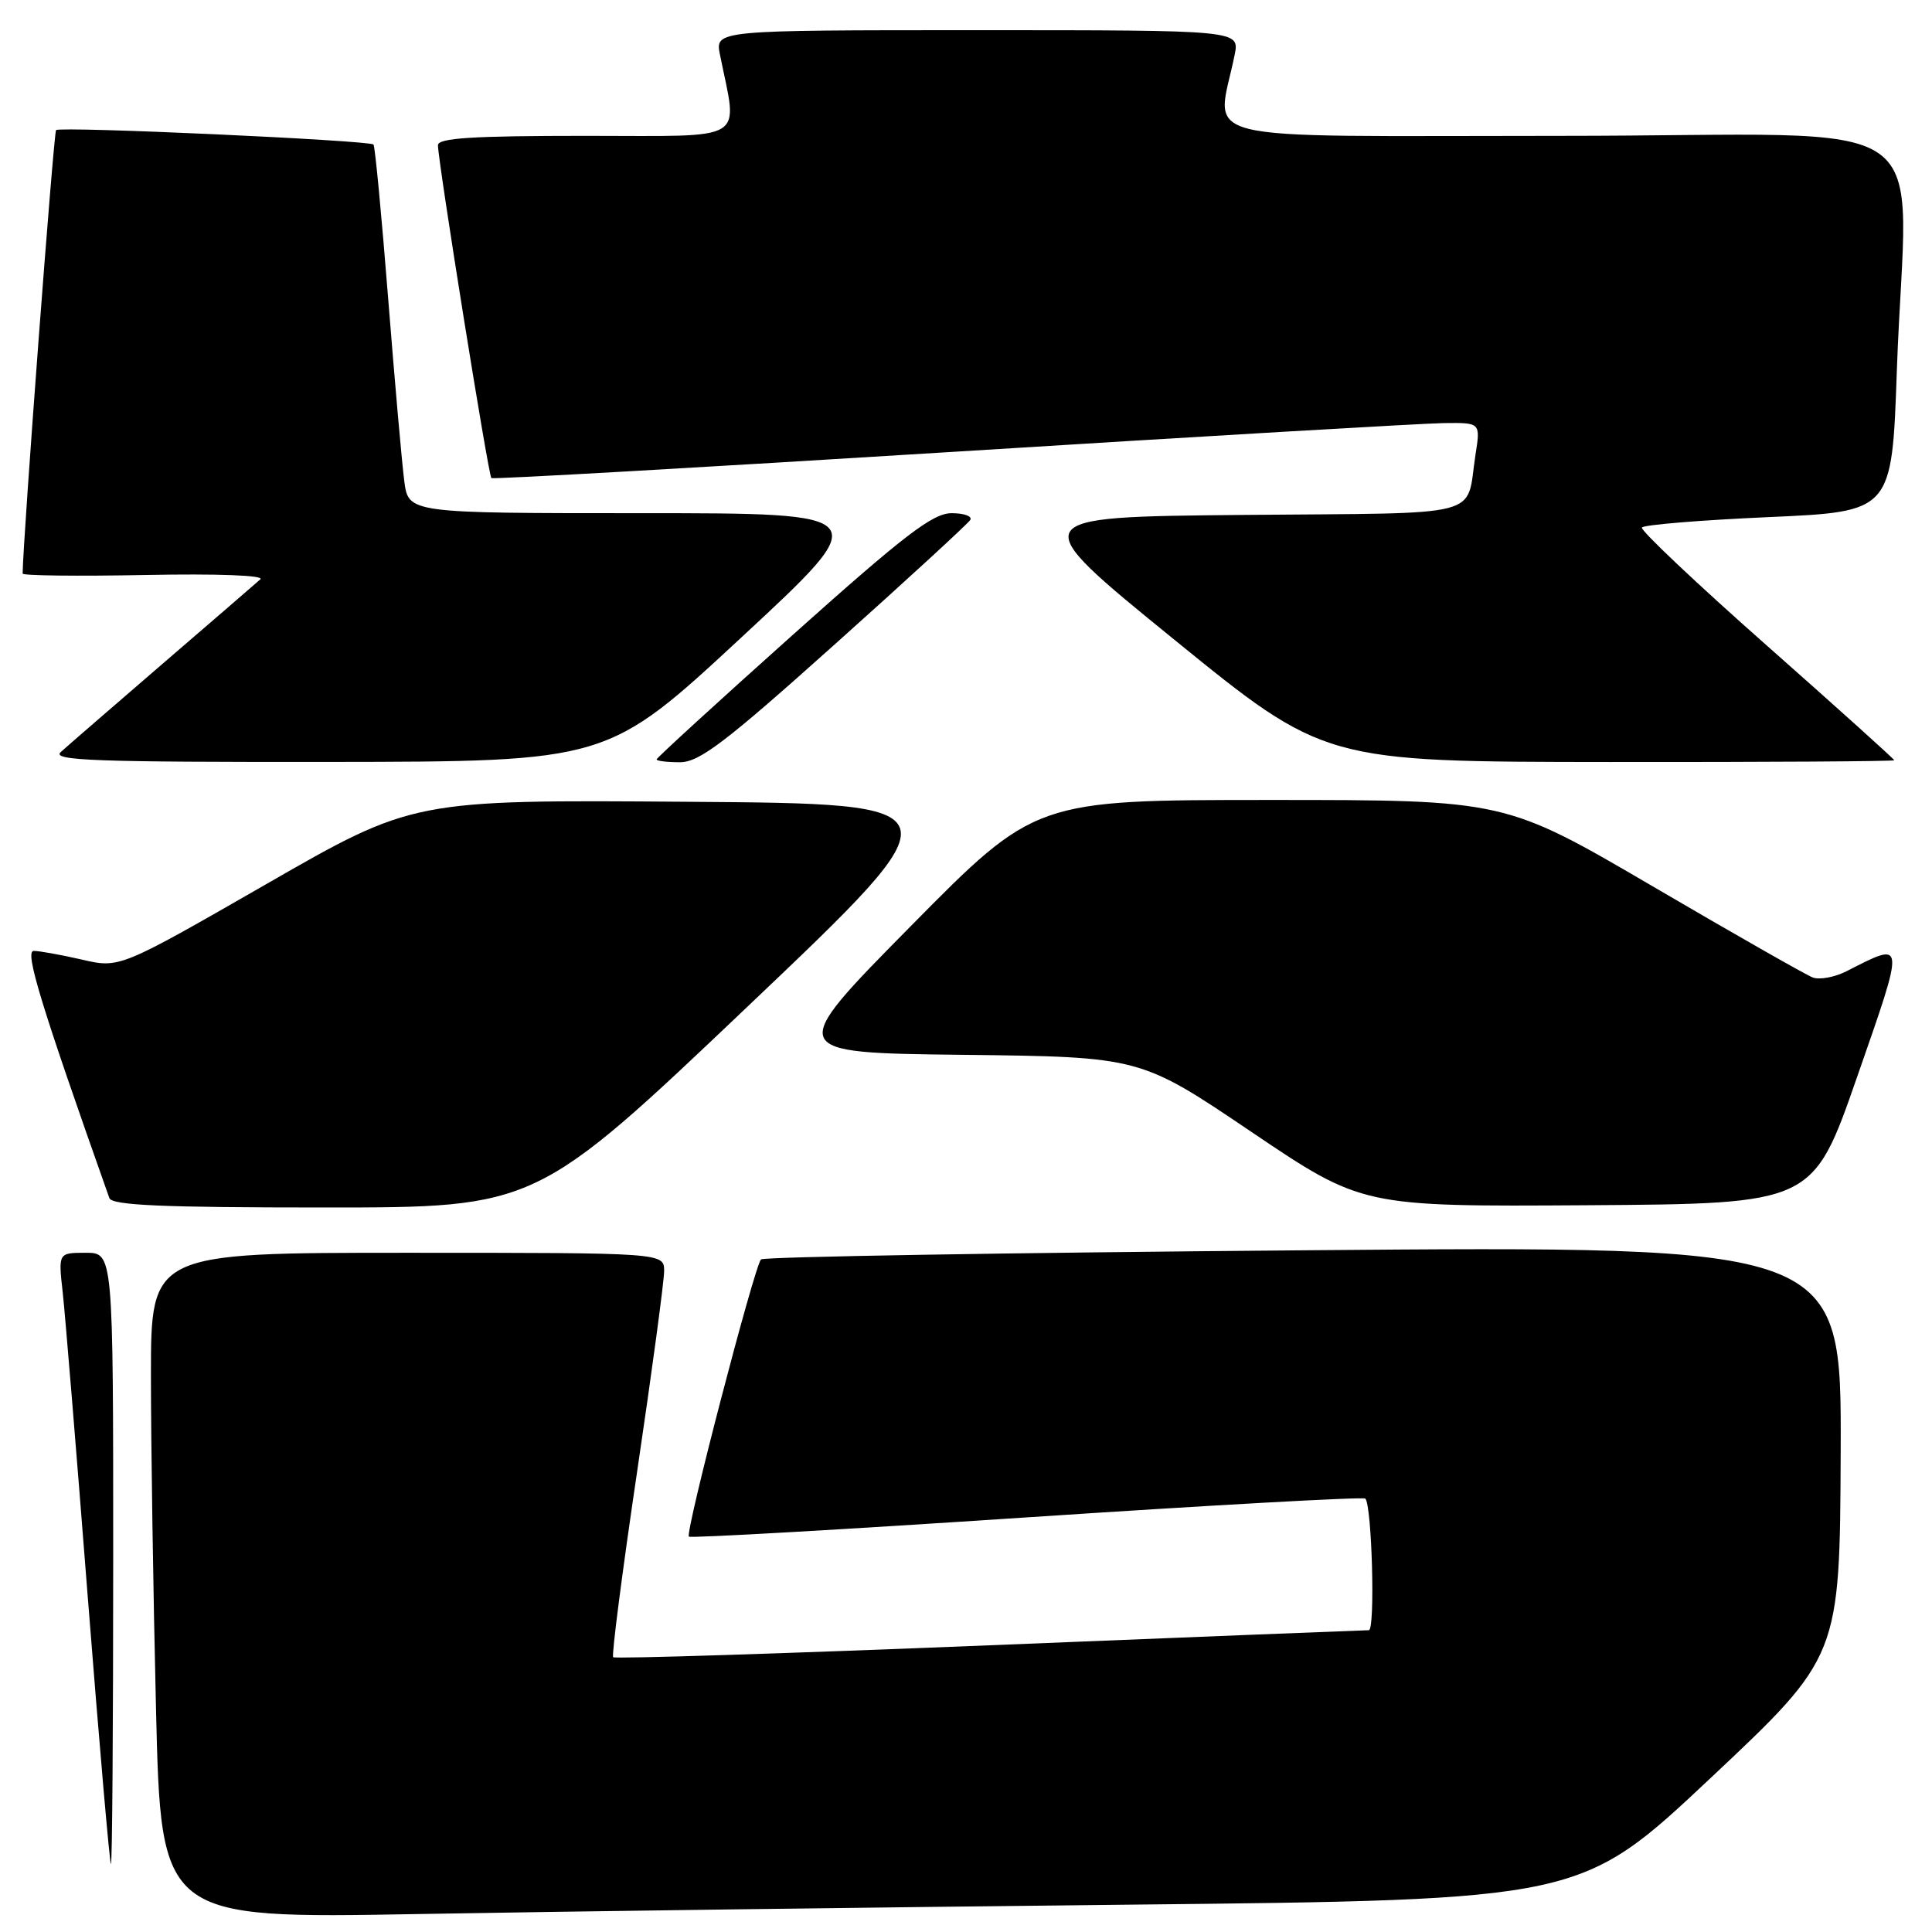 <?xml version="1.0" encoding="UTF-8" standalone="no"?>
<!DOCTYPE svg PUBLIC "-//W3C//DTD SVG 1.1//EN" "http://www.w3.org/Graphics/SVG/1.1/DTD/svg11.dtd" >
<svg xmlns="http://www.w3.org/2000/svg" xmlns:xlink="http://www.w3.org/1999/xlink" version="1.1" viewBox="0 0 256 256">
 <g >
 <path fill="currentColor"
d=" M 149.48 252.38 C 209.47 251.75 209.47 251.75 226.63 235.63 C 243.79 219.50 243.79 219.50 243.90 192.29 C 244.00 165.08 244.00 165.08 172.75 165.67 C 133.56 165.99 101.20 166.53 100.84 166.88 C 99.98 167.69 90.76 203.09 91.28 203.61 C 91.50 203.83 111.65 202.68 136.06 201.06 C 160.48 199.44 180.66 198.32 180.91 198.57 C 181.79 199.46 182.24 216.00 181.38 216.01 C 180.89 216.01 158.26 216.91 131.09 218.01 C 103.91 219.11 81.49 219.82 81.25 219.59 C 81.02 219.36 82.45 208.30 84.42 195.01 C 86.39 181.72 88.00 169.76 88.00 168.42 C 88.00 166.00 88.00 166.00 54.00 166.00 C 20.00 166.00 20.00 166.00 20.00 182.25 C 20.00 191.19 20.30 211.04 20.67 226.36 C 21.33 254.23 21.33 254.23 55.41 253.62 C 74.16 253.28 116.49 252.73 149.48 252.38 Z  M 15.00 206.50 C 15.00 166.00 15.00 166.00 11.36 166.00 C 7.72 166.00 7.72 166.00 8.31 171.25 C 8.63 174.14 10.13 192.36 11.64 211.75 C 13.16 231.14 14.54 247.00 14.70 247.00 C 14.87 247.00 15.00 228.78 15.00 206.50 Z  M 99.19 133.25 C 127.33 106.50 127.33 106.50 91.04 106.24 C 54.74 105.97 54.74 105.97 35.30 117.14 C 15.85 128.31 15.85 128.31 10.85 127.15 C 8.10 126.52 5.23 126.00 4.47 126.00 C 3.23 126.00 5.41 133.12 14.49 158.75 C 14.83 159.71 21.45 160.00 42.99 160.00 C 71.05 160.00 71.05 160.00 99.19 133.25 Z  M 246.08 142.69 C 252.48 124.32 252.52 124.70 244.66 128.70 C 243.10 129.49 241.09 129.86 240.19 129.52 C 239.30 129.18 229.76 123.75 219.00 117.45 C 199.43 106.00 199.43 106.00 168.30 106.00 C 137.18 106.00 137.18 106.00 120.65 122.75 C 104.12 139.50 104.12 139.50 127.61 139.77 C 151.10 140.04 151.10 140.04 165.80 149.97 C 180.50 159.89 180.50 159.89 210.36 159.70 C 240.23 159.50 240.23 159.50 246.08 142.69 Z  M 98.24 84.46 C 115.99 68.00 115.99 68.00 85.06 68.00 C 54.12 68.00 54.12 68.00 53.57 63.75 C 53.26 61.41 52.30 50.50 51.43 39.51 C 50.56 28.52 49.69 19.35 49.49 19.15 C 48.92 18.59 7.94 16.72 7.43 17.24 C 7.11 17.56 3.03 71.68 3.00 76.00 C 3.00 76.28 10.31 76.36 19.25 76.19 C 28.85 76.00 35.09 76.24 34.50 76.76 C 33.95 77.26 28.10 82.31 21.50 87.99 C 14.90 93.68 8.84 98.93 8.04 99.66 C 6.81 100.78 12.64 100.99 43.54 100.96 C 80.50 100.92 80.50 100.92 98.24 84.46 Z  M 110.59 85.40 C 120.17 76.83 128.25 69.40 128.56 68.90 C 128.87 68.41 127.76 68.00 126.10 68.00 C 123.61 68.00 119.91 70.83 105.04 84.13 C 95.12 93.00 87.00 100.43 87.00 100.63 C 87.00 100.83 88.39 101.00 90.09 101.00 C 92.67 101.00 96.07 98.41 110.59 85.40 Z  M 251.00 100.74 C 251.00 100.59 243.39 93.74 234.08 85.51 C 224.77 77.28 217.34 70.26 217.56 69.90 C 217.79 69.54 225.33 68.92 234.33 68.52 C 250.69 67.80 250.69 67.80 251.34 49.15 C 252.58 13.82 258.54 18.00 206.87 18.00 C 156.62 18.00 161.21 19.14 163.60 7.25 C 164.25 4.00 164.25 4.00 129.50 4.00 C 94.75 4.00 94.75 4.00 95.40 7.25 C 97.76 19.02 99.44 18.00 77.63 18.00 C 62.58 18.00 58.01 18.29 58.03 19.25 C 58.09 21.74 64.72 63.05 65.11 63.35 C 65.32 63.52 92.72 61.96 126.00 59.89 C 159.28 57.81 188.68 56.09 191.34 56.06 C 196.18 56.00 196.18 56.00 195.51 60.25 C 194.19 68.75 197.31 67.94 164.74 68.23 C 135.61 68.50 135.61 68.50 155.55 84.72 C 175.50 100.94 175.50 100.94 213.25 100.97 C 234.01 100.99 251.00 100.88 251.00 100.74 Z "/>
</g>
</svg>